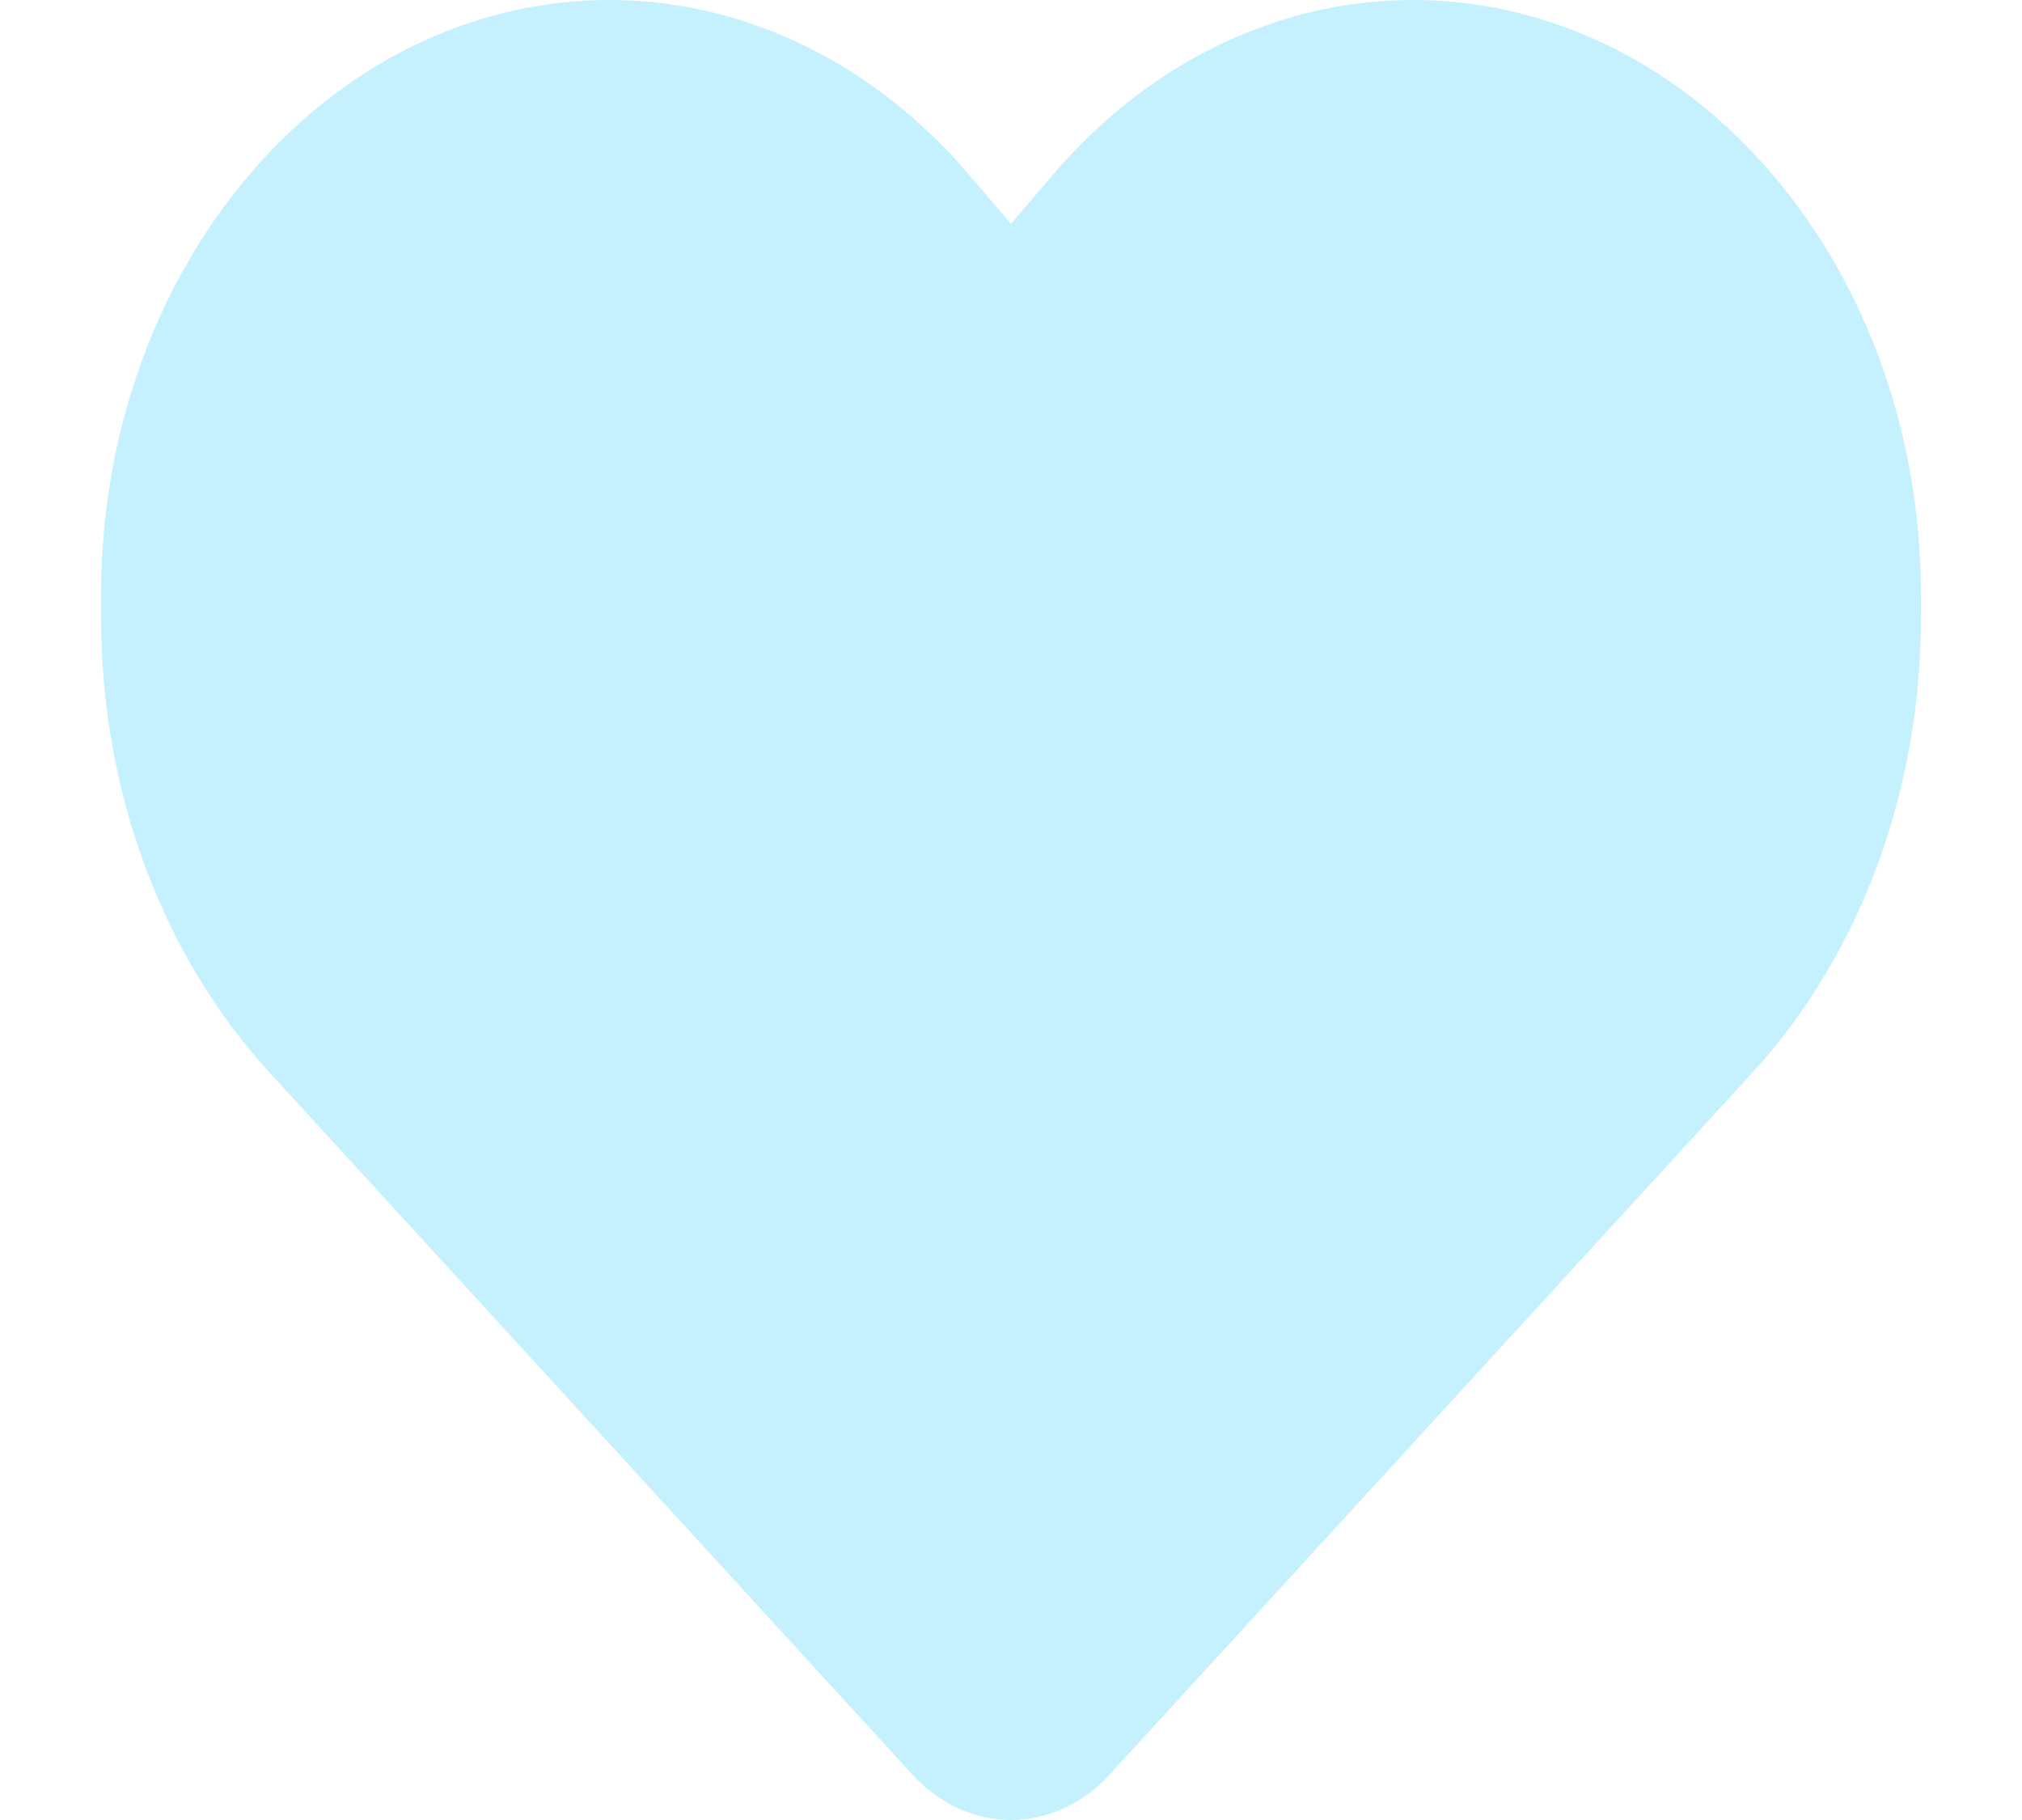<svg width="10" height="9" viewBox="0 0 10 9" fill="none" xmlns="http://www.w3.org/2000/svg">
<path id="Vector" d="M1.337 5.308L4.513 8.776C4.645 8.92 4.819 9 5 9C5.181 9 5.355 8.92 5.487 8.776L8.663 5.308C9.198 4.727 9.5 3.911 9.5 3.058V2.938C9.5 1.502 8.612 0.276 7.401 0.04C6.6 -0.116 5.784 0.19 5.211 0.86L5 1.107L4.789 0.86C4.216 0.19 3.4 -0.116 2.599 0.04C1.388 0.276 0.5 1.502 0.5 2.938V3.058C0.5 3.911 0.802 4.727 1.337 5.308Z" fill="#C5F1FF"/>
</svg>
